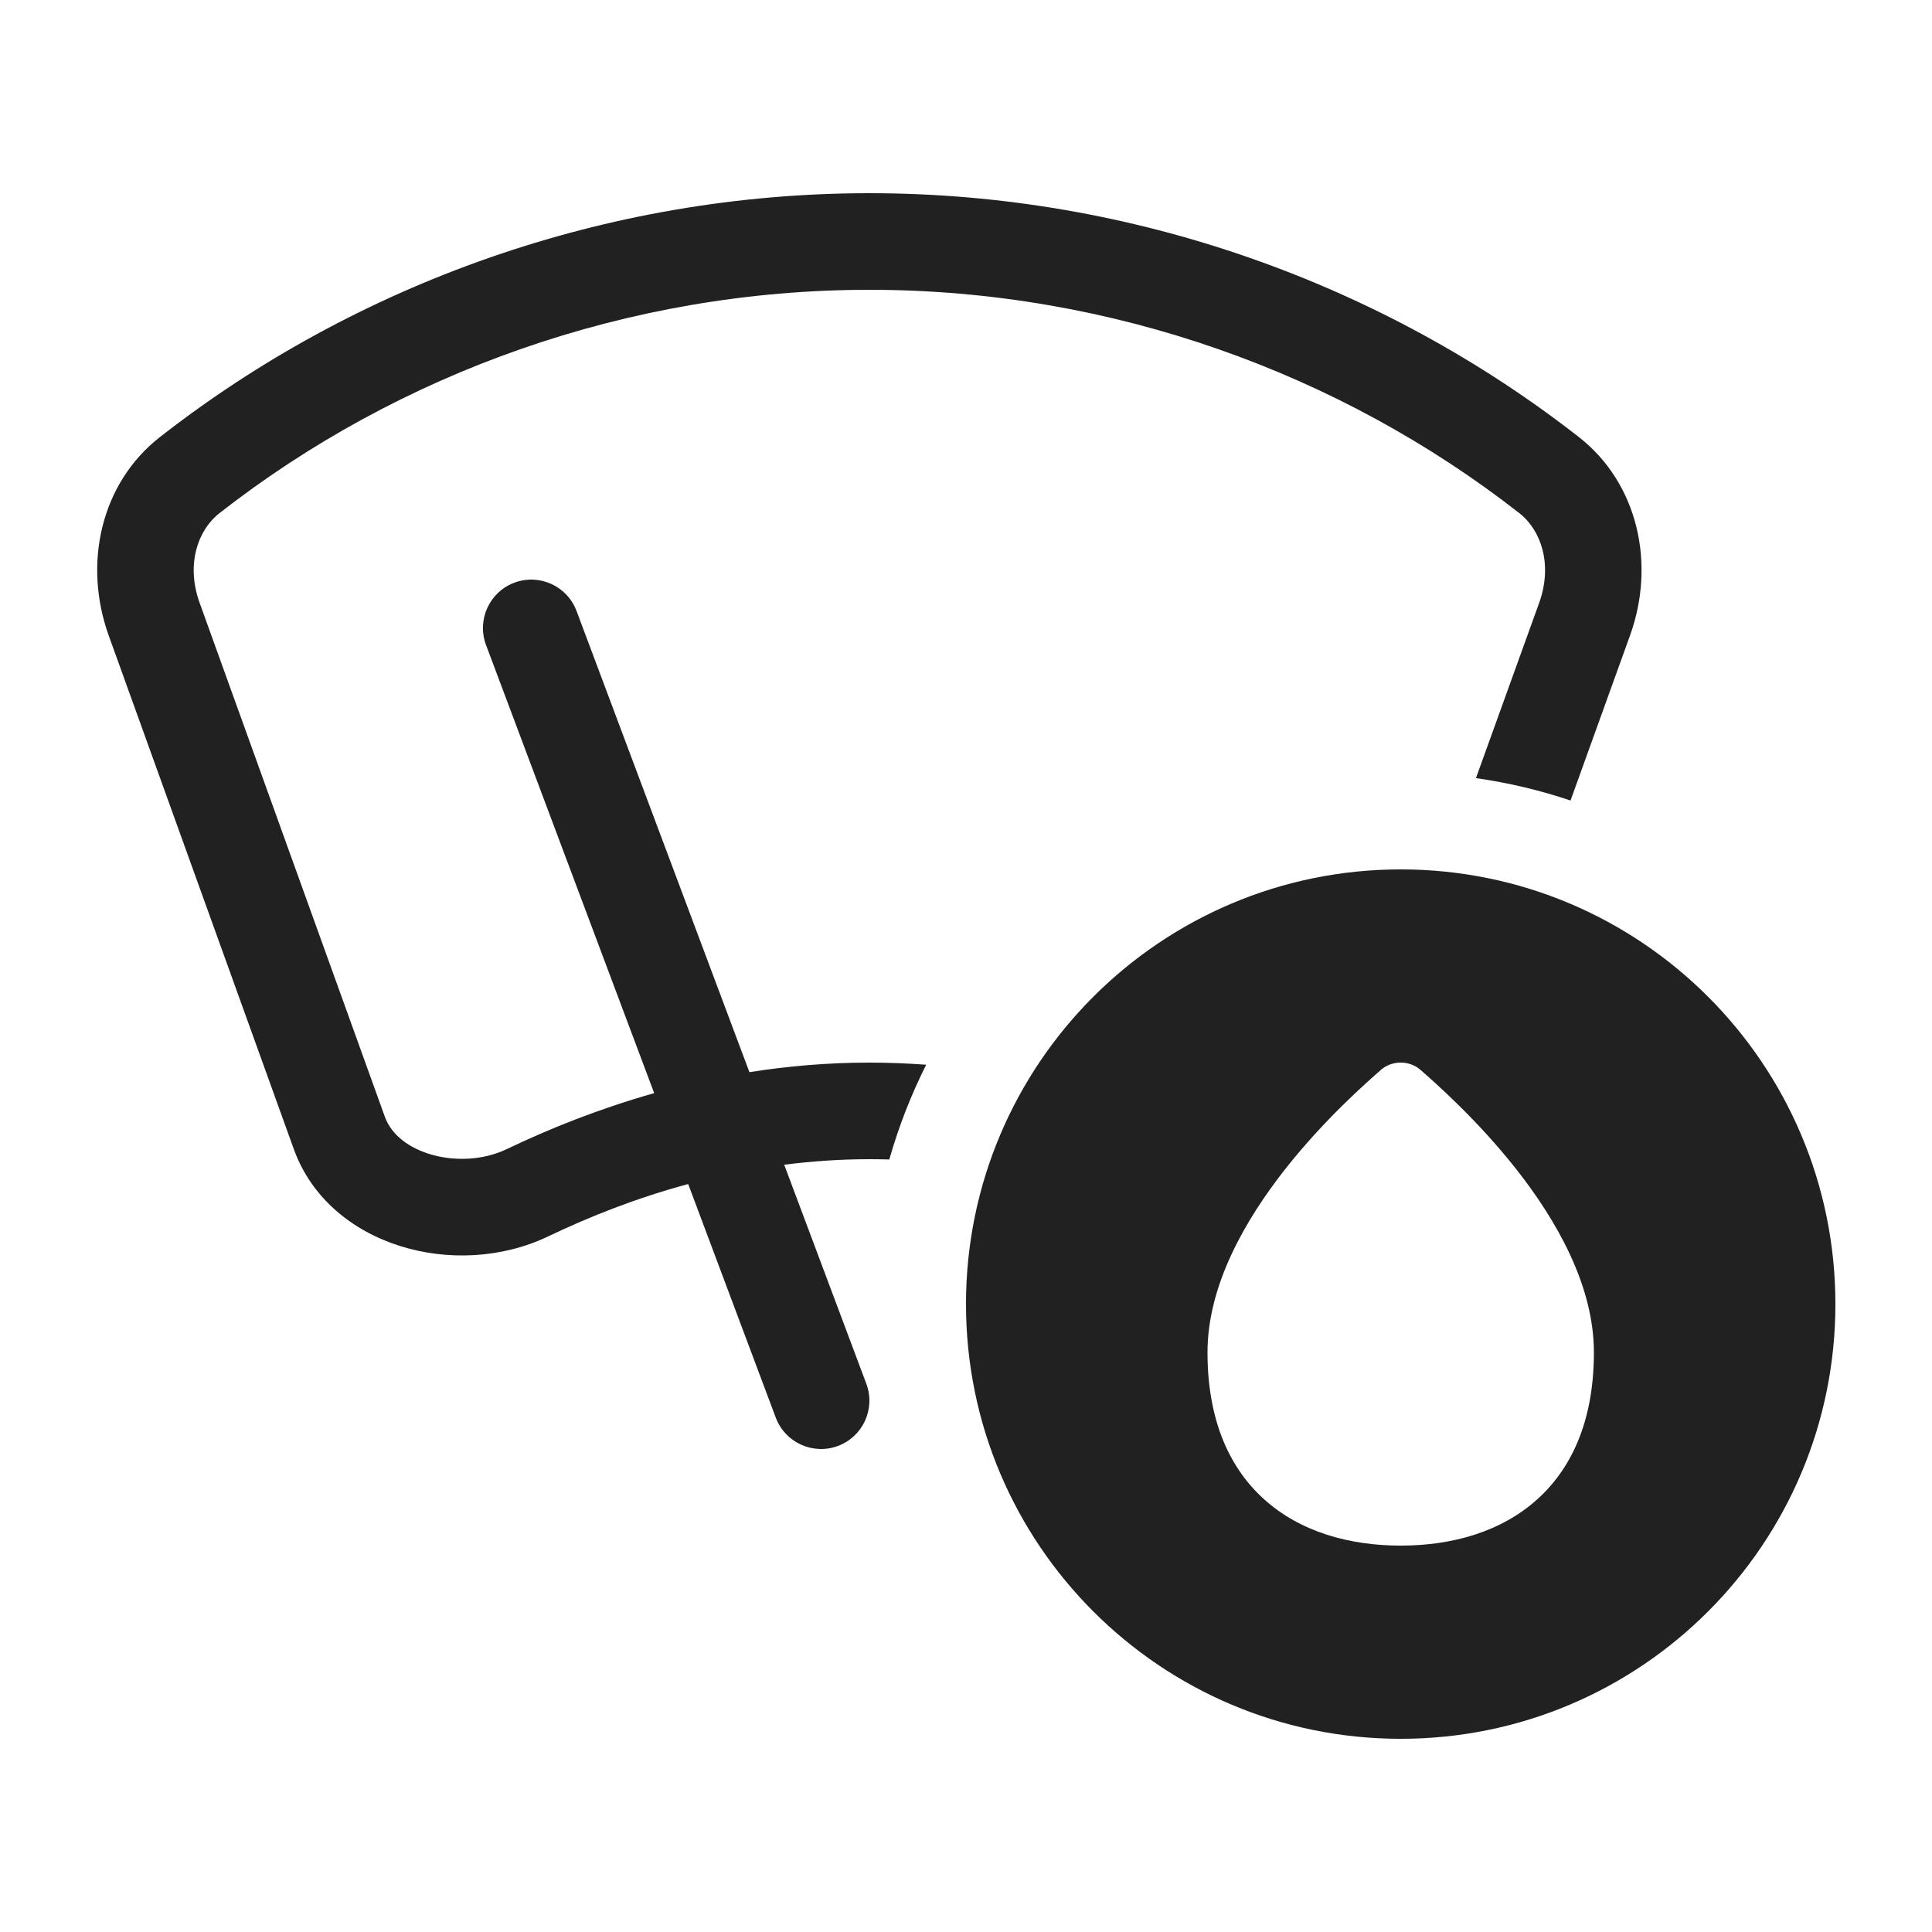 <svg width="20" height="20" viewBox="0 0 20 20" fill="none" xmlns="http://www.w3.org/2000/svg">
<path d="M2.272 5.312C2.046 5.488 1.924 5.845 2.066 6.239L3.983 11.558C4.038 11.712 4.18 11.861 4.438 11.944C4.703 12.028 5.007 12.01 5.245 11.896C5.691 11.682 6.205 11.477 6.772 11.316L5.031 6.676C4.935 6.417 5.066 6.129 5.324 6.032C5.583 5.935 5.871 6.066 5.968 6.324L7.758 11.099C8.154 11.036 8.569 11 9 11C9.199 11 9.396 11.008 9.588 11.022C9.431 11.334 9.303 11.662 9.206 12.003C9.138 12.001 9.069 12 9 12C8.697 12 8.403 12.021 8.118 12.057L8.968 14.324C9.065 14.583 8.934 14.871 8.675 14.968C8.417 15.065 8.128 14.934 8.031 14.676L7.124 12.257C6.59 12.401 6.103 12.594 5.677 12.798C4.715 13.259 3.404 12.9 3.042 11.897L1.125 6.578C0.86 5.841 1.039 5.006 1.656 4.524C3.681 2.942 6.269 2 9 2C11.73 2 14.318 2.942 16.344 4.524C16.96 5.006 17.14 5.841 16.874 6.578L16.258 8.287C15.944 8.181 15.616 8.103 15.279 8.055L15.934 6.239C16.075 5.845 15.954 5.488 15.728 5.312C13.874 3.863 11.502 3 9 3C6.498 3 4.126 3.863 2.272 5.312Z" fill="#212121"/>
<path d="M19 13.5C19 15.985 16.985 18 14.5 18C12.015 18 10 15.985 10 13.5C10 11.015 12.015 9 14.5 9C16.985 9 19 11.015 19 13.5ZM14.702 11.073C14.648 11.026 14.576 11 14.5 11C14.424 11 14.352 11.026 14.298 11.073C14.152 11.201 13.708 11.589 13.3 12.108C12.897 12.622 12.5 13.299 12.5 14C12.5 14.668 12.706 15.176 13.082 15.517C13.459 15.859 13.97 16 14.5 16C15.03 16 15.541 15.859 15.918 15.517C16.294 15.176 16.5 14.668 16.5 14C16.5 13.299 16.103 12.622 15.7 12.108C15.292 11.589 14.848 11.201 14.702 11.073Z" fill="#212121"/>
</svg>
